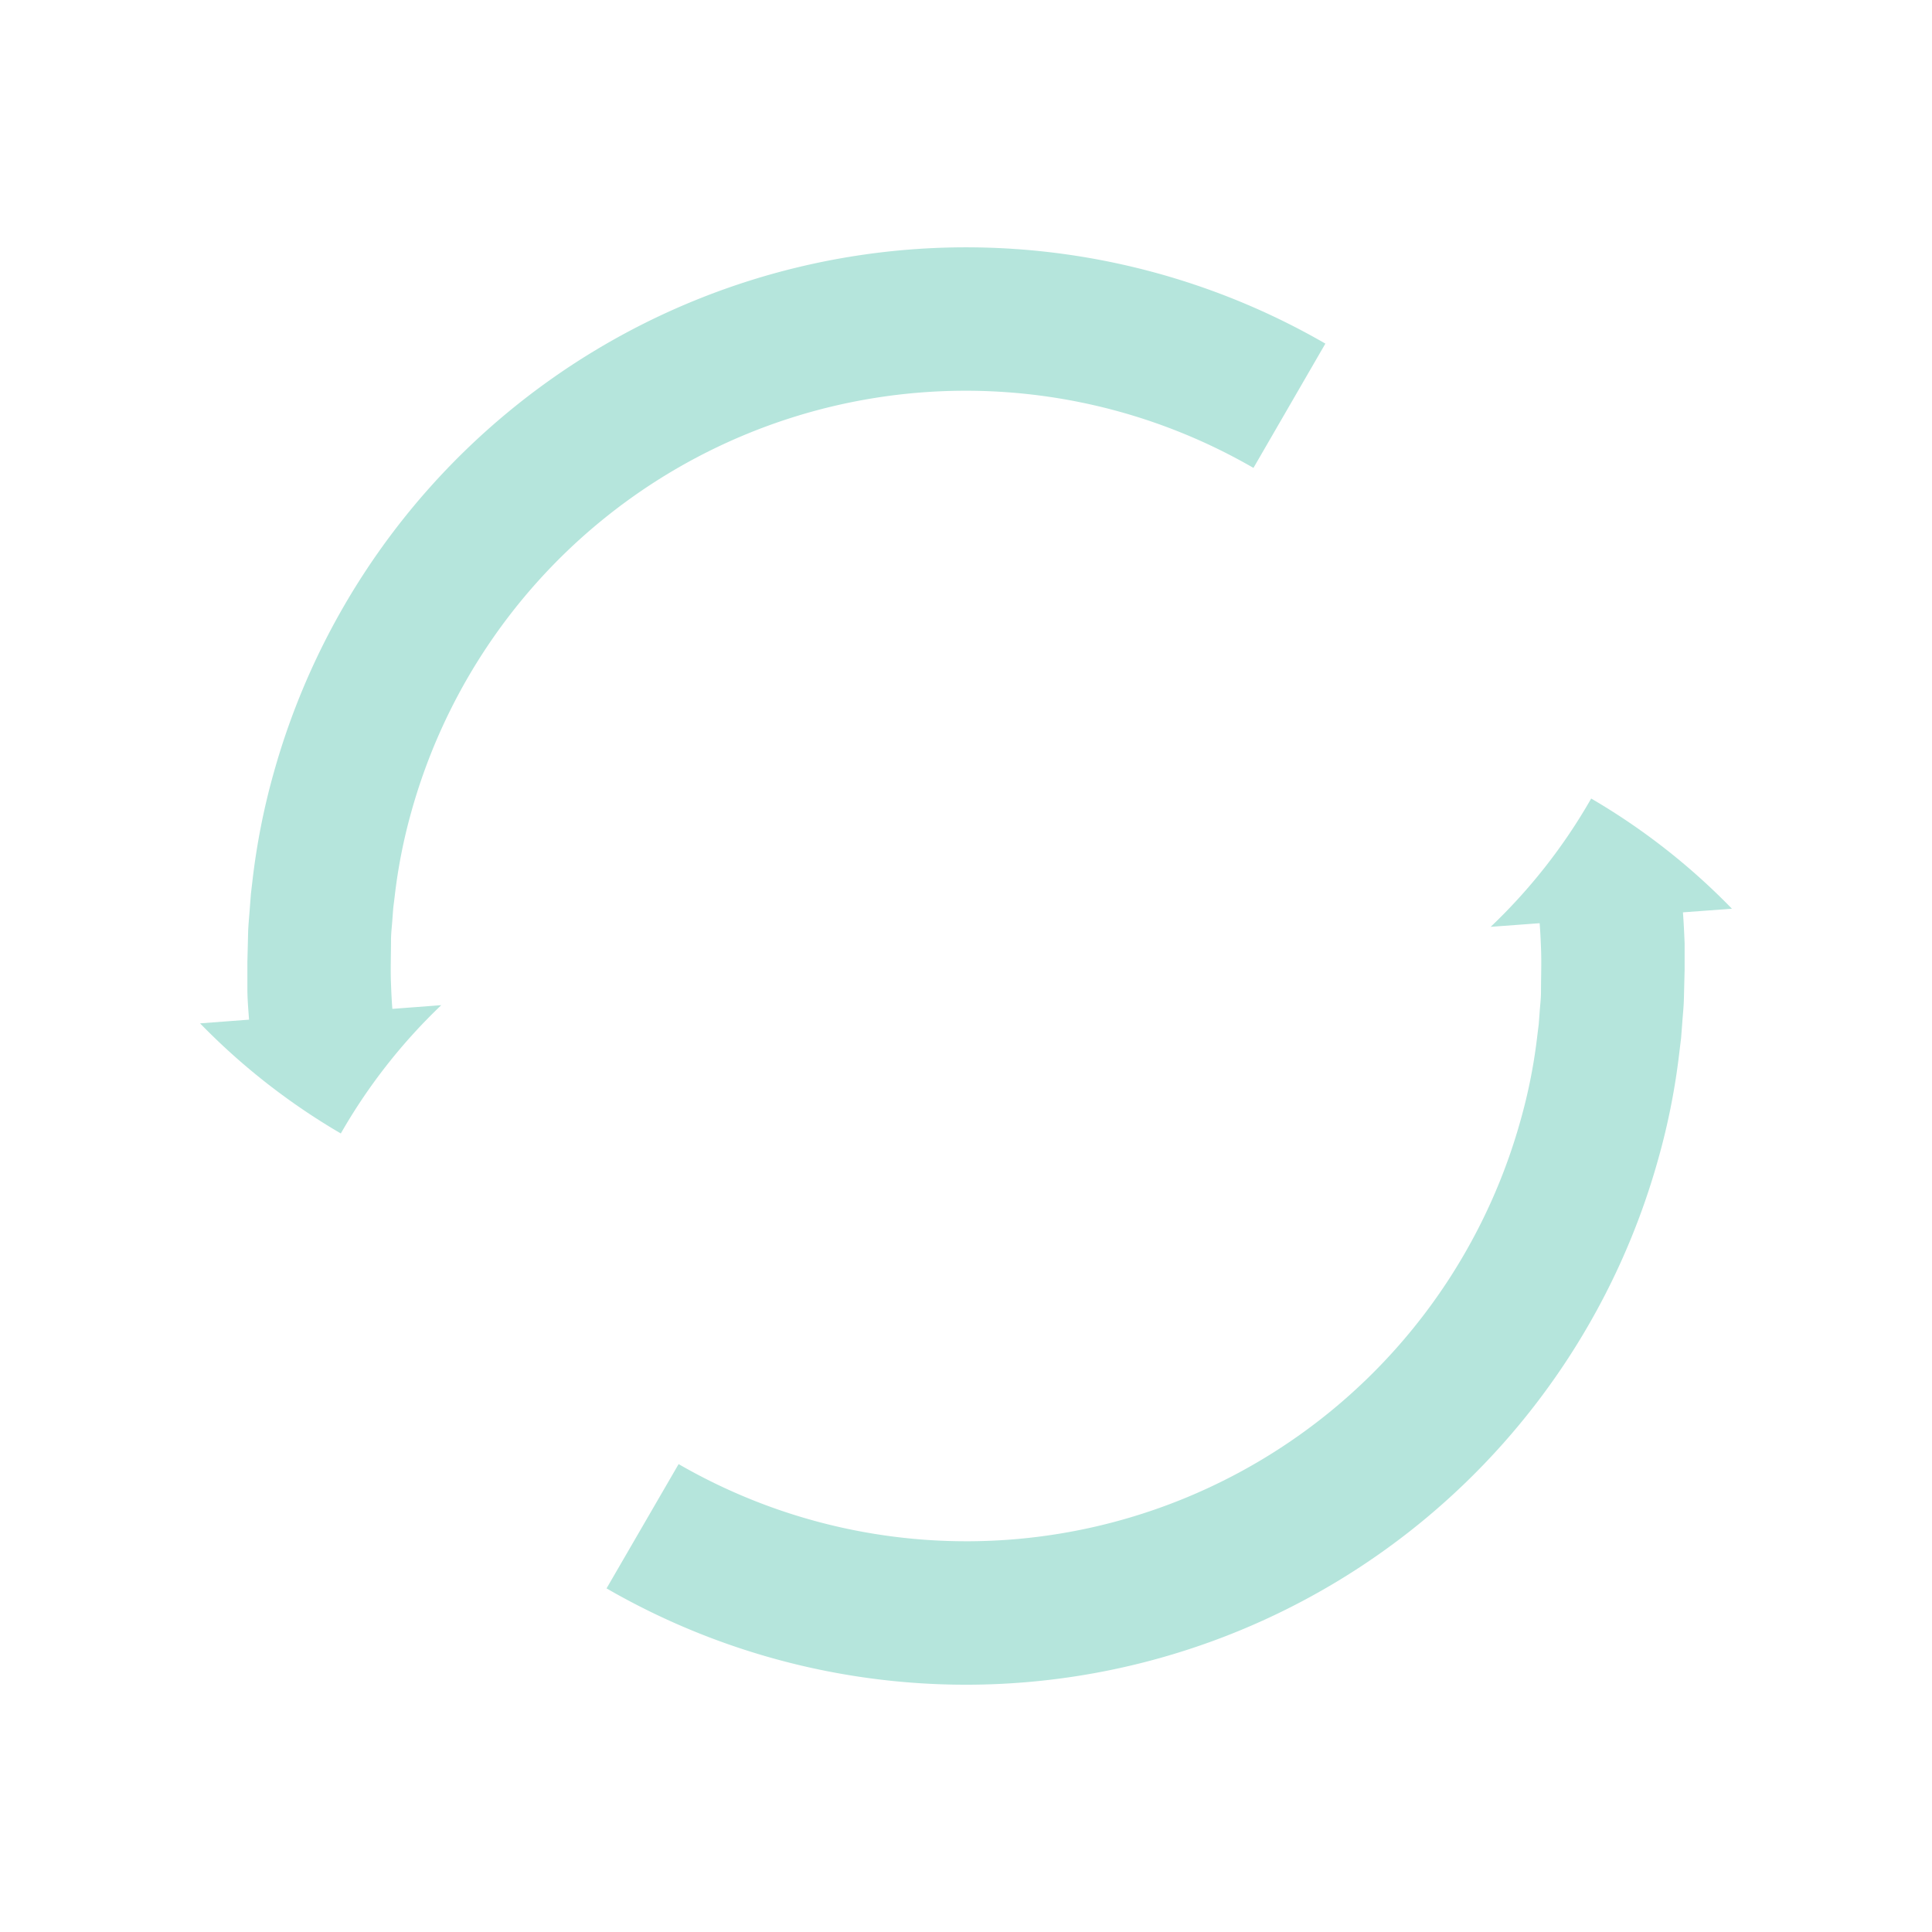 <svg id="a31f941f-c7ff-44b3-b7bc-f518e51cfd40" data-name="Layer 1" xmlns="http://www.w3.org/2000/svg" viewBox="0 0 256 256"><defs><style>.efd70ed3-1069-4619-9ea7-1abf800931a6{fill:#b5e5dc;}</style></defs><path class="efd70ed3-1069-4619-9ea7-1abf800931a6" d="M80.37,210.47a95.23,95.23,0,0,0,139.36-56.91,90.16,90.16,0,0,0,2.8-14.19l.22-1.79.14-1.8c.08-1.2.22-2.4.24-3.61l.09-3.61c0-1.18,0-2.45,0-3.55-.05-1.38-.12-2.75-.22-4.12l6.49-.48a87.37,87.37,0,0,0-18.65-14.6,74.26,74.26,0,0,1-13.32,17l6.49-.48c.09,1.1.14,2.2.18,3.3.08,1.85,0,3.85,0,5.76,0,1-.13,1.93-.19,2.89l-.11,1.44-.18,1.44a71.41,71.41,0,0,1-2.24,11.33A76.22,76.22,0,0,1,89.92,194Z"/><path class="efd70ed3-1069-4619-9ea7-1abf800931a6" d="M175.62,45.53A95.24,95.24,0,0,0,36.26,102.44a91.31,91.31,0,0,0-2.8,14.19l-.21,1.79-.14,1.8c-.08,1.2-.22,2.4-.24,3.61l-.09,3.61c0,1.18,0,2.45,0,3.56,0,1.37.12,2.74.22,4.11l-6.49.49a87.63,87.63,0,0,0,18.65,14.59,74.78,74.78,0,0,1,13.31-17l-6.48.49c-.09-1.1-.14-2.2-.18-3.31-.08-1.85,0-3.84,0-5.75,0-1,.13-1.93.19-2.89l.11-1.44.18-1.44a71.73,71.73,0,0,1,2.23-11.34A76.24,76.24,0,0,1,166.09,62Z"/></svg>